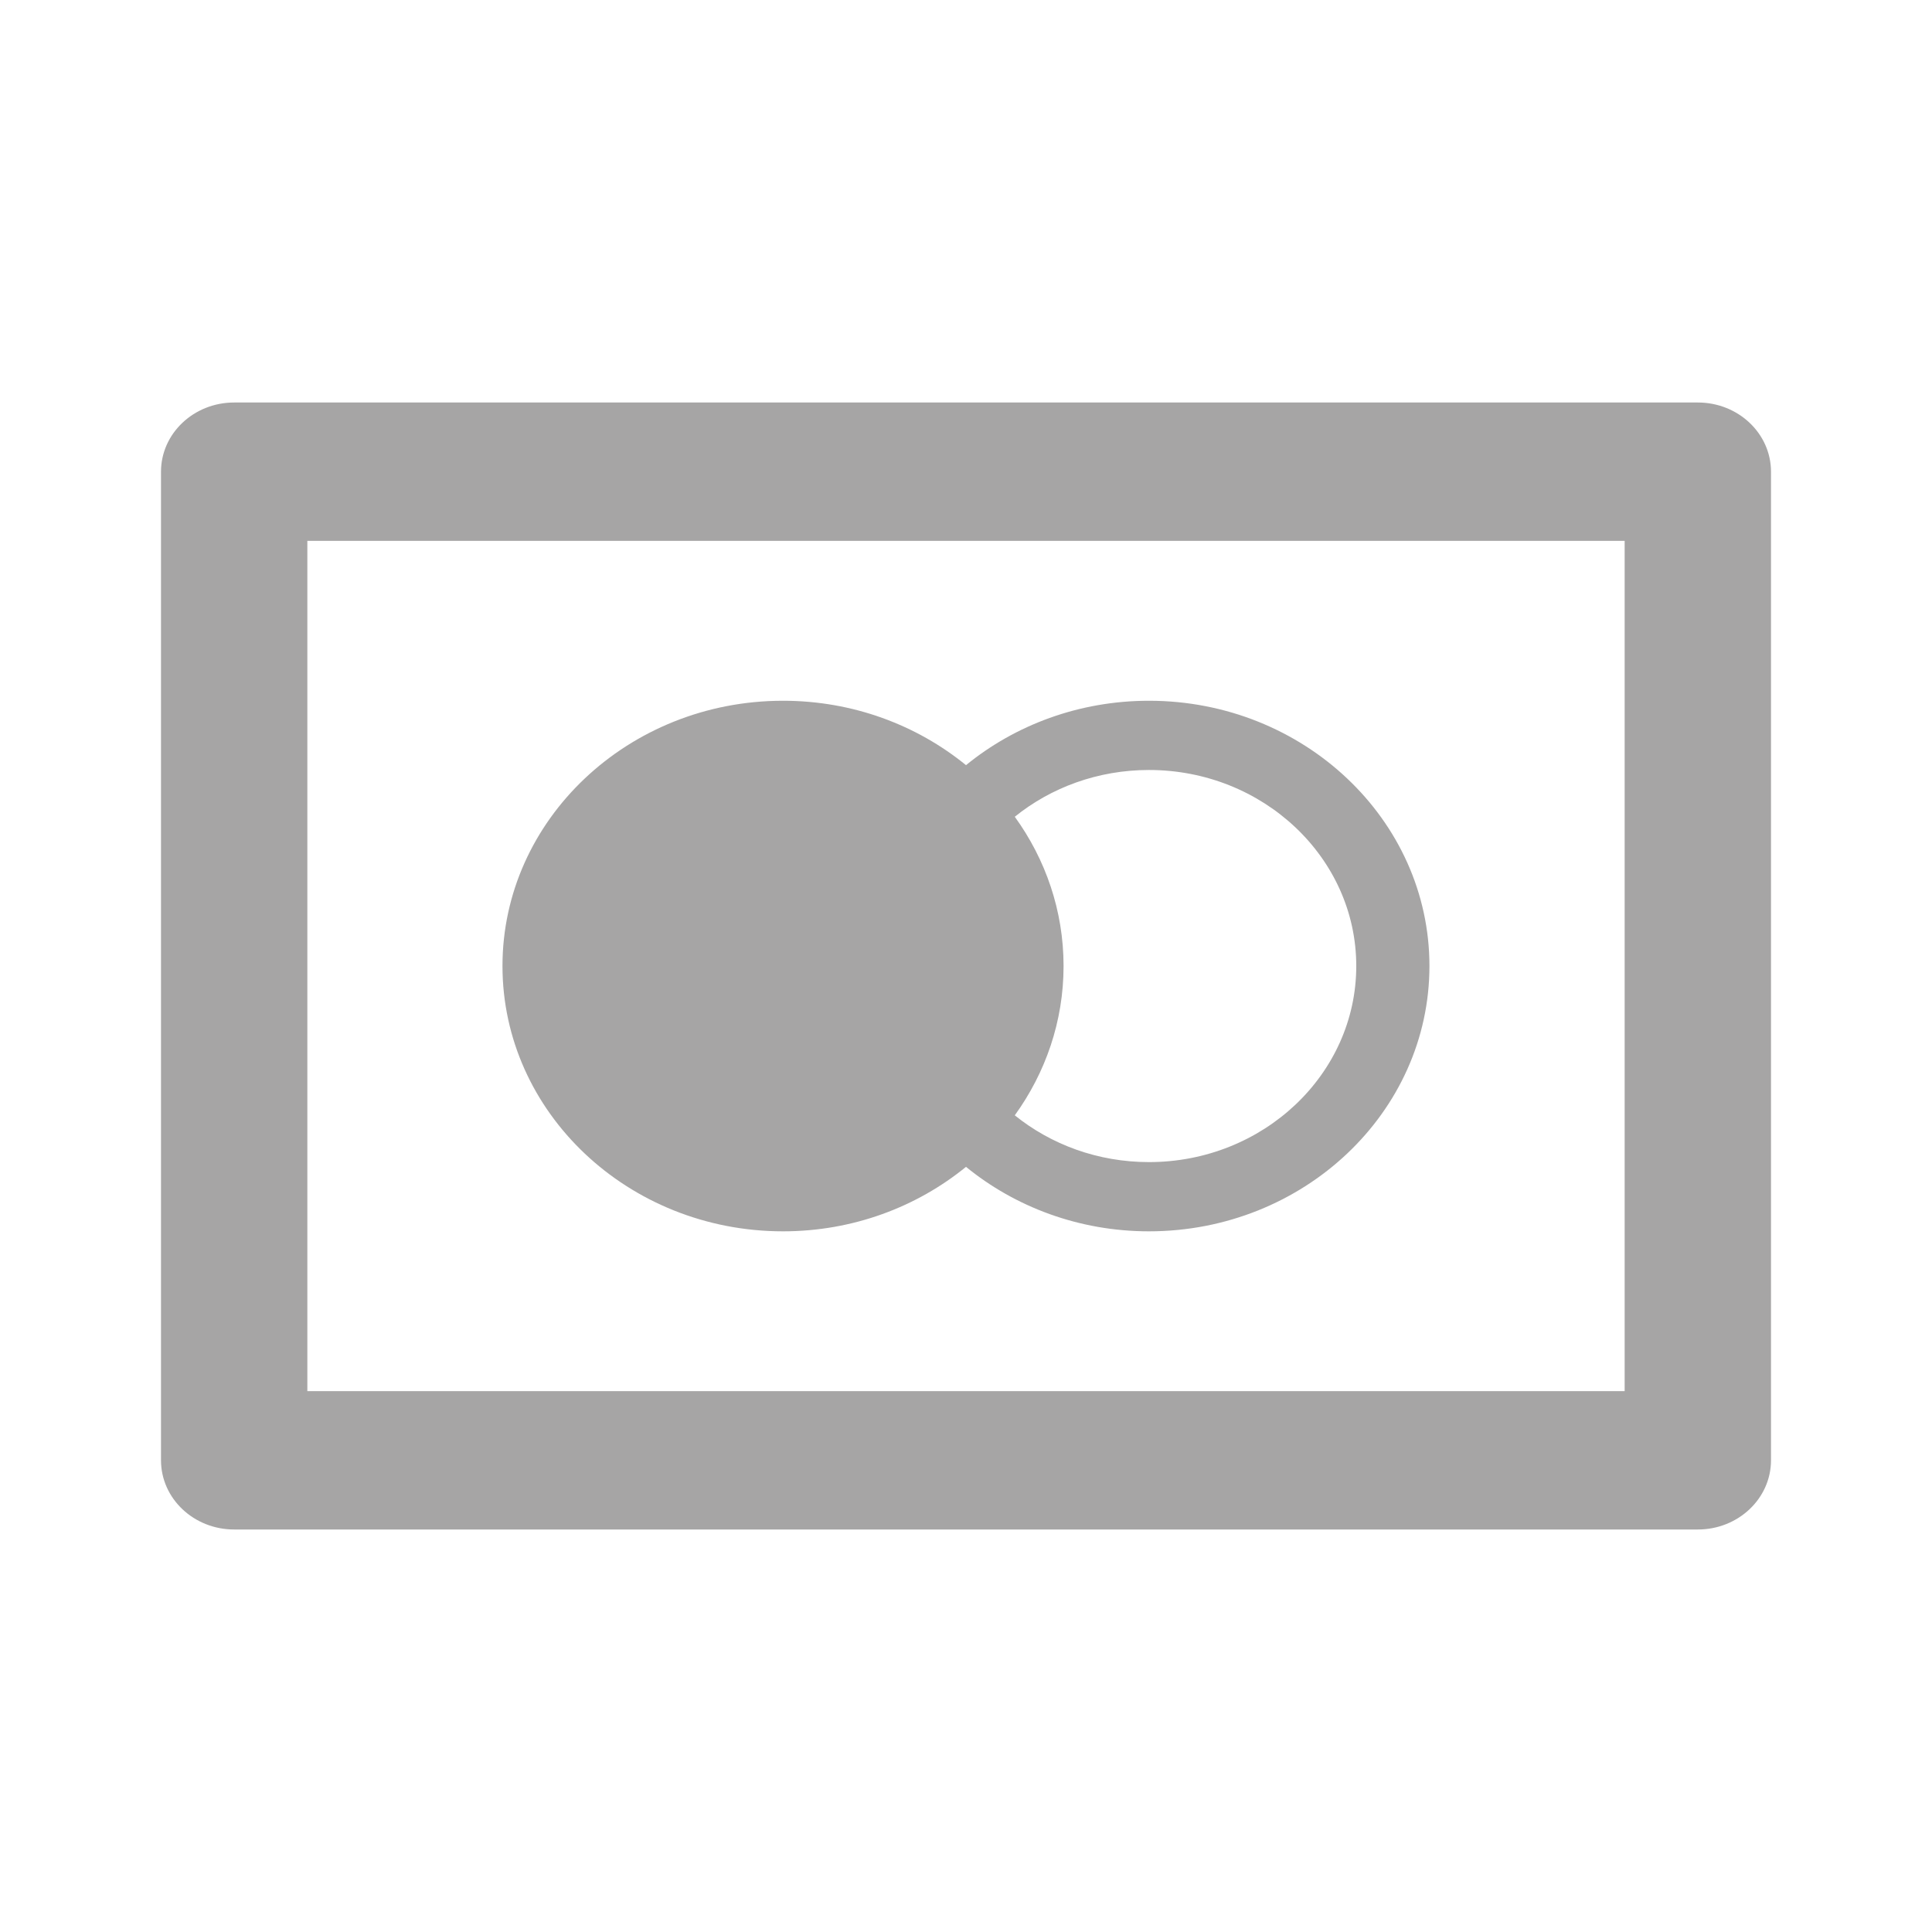 <svg width="24" height="24" viewBox="0 0 24 24" fill="none" xmlns="http://www.w3.org/2000/svg">
<path d="M21.091 5H2.909C2.407 5 2 5.385 2 5.86V18.14C2 18.615 2.407 19 2.909 19H21.091C21.593 19 22 18.615 22 18.14V5.86C22 5.385 21.593 5 21.091 5ZM20.182 17.281H3.818V6.719H20.182V17.281Z" fill="#A6A5A5"/>
<path d="M9.727 15.296C10.595 15.296 11.389 14.993 12 14.495C12.61 14.993 13.405 15.296 14.273 15.296C16.194 15.296 17.757 13.818 17.757 12C17.757 10.183 16.194 8.705 14.273 8.705C13.405 8.705 12.61 9.007 12 9.505C11.389 9.007 10.595 8.705 9.727 8.705C7.805 8.705 6.242 10.183 6.242 12C6.242 13.818 7.805 15.296 9.727 15.296ZM16.848 12C16.848 13.344 15.693 14.436 14.273 14.436C13.637 14.436 13.055 14.217 12.606 13.855C12.988 13.326 13.212 12.688 13.212 12C13.212 11.313 12.988 10.674 12.606 10.146C13.055 9.784 13.637 9.565 14.273 9.565C15.693 9.565 16.848 10.657 16.848 12Z" fill="#A6A5A5"/>
</svg>
